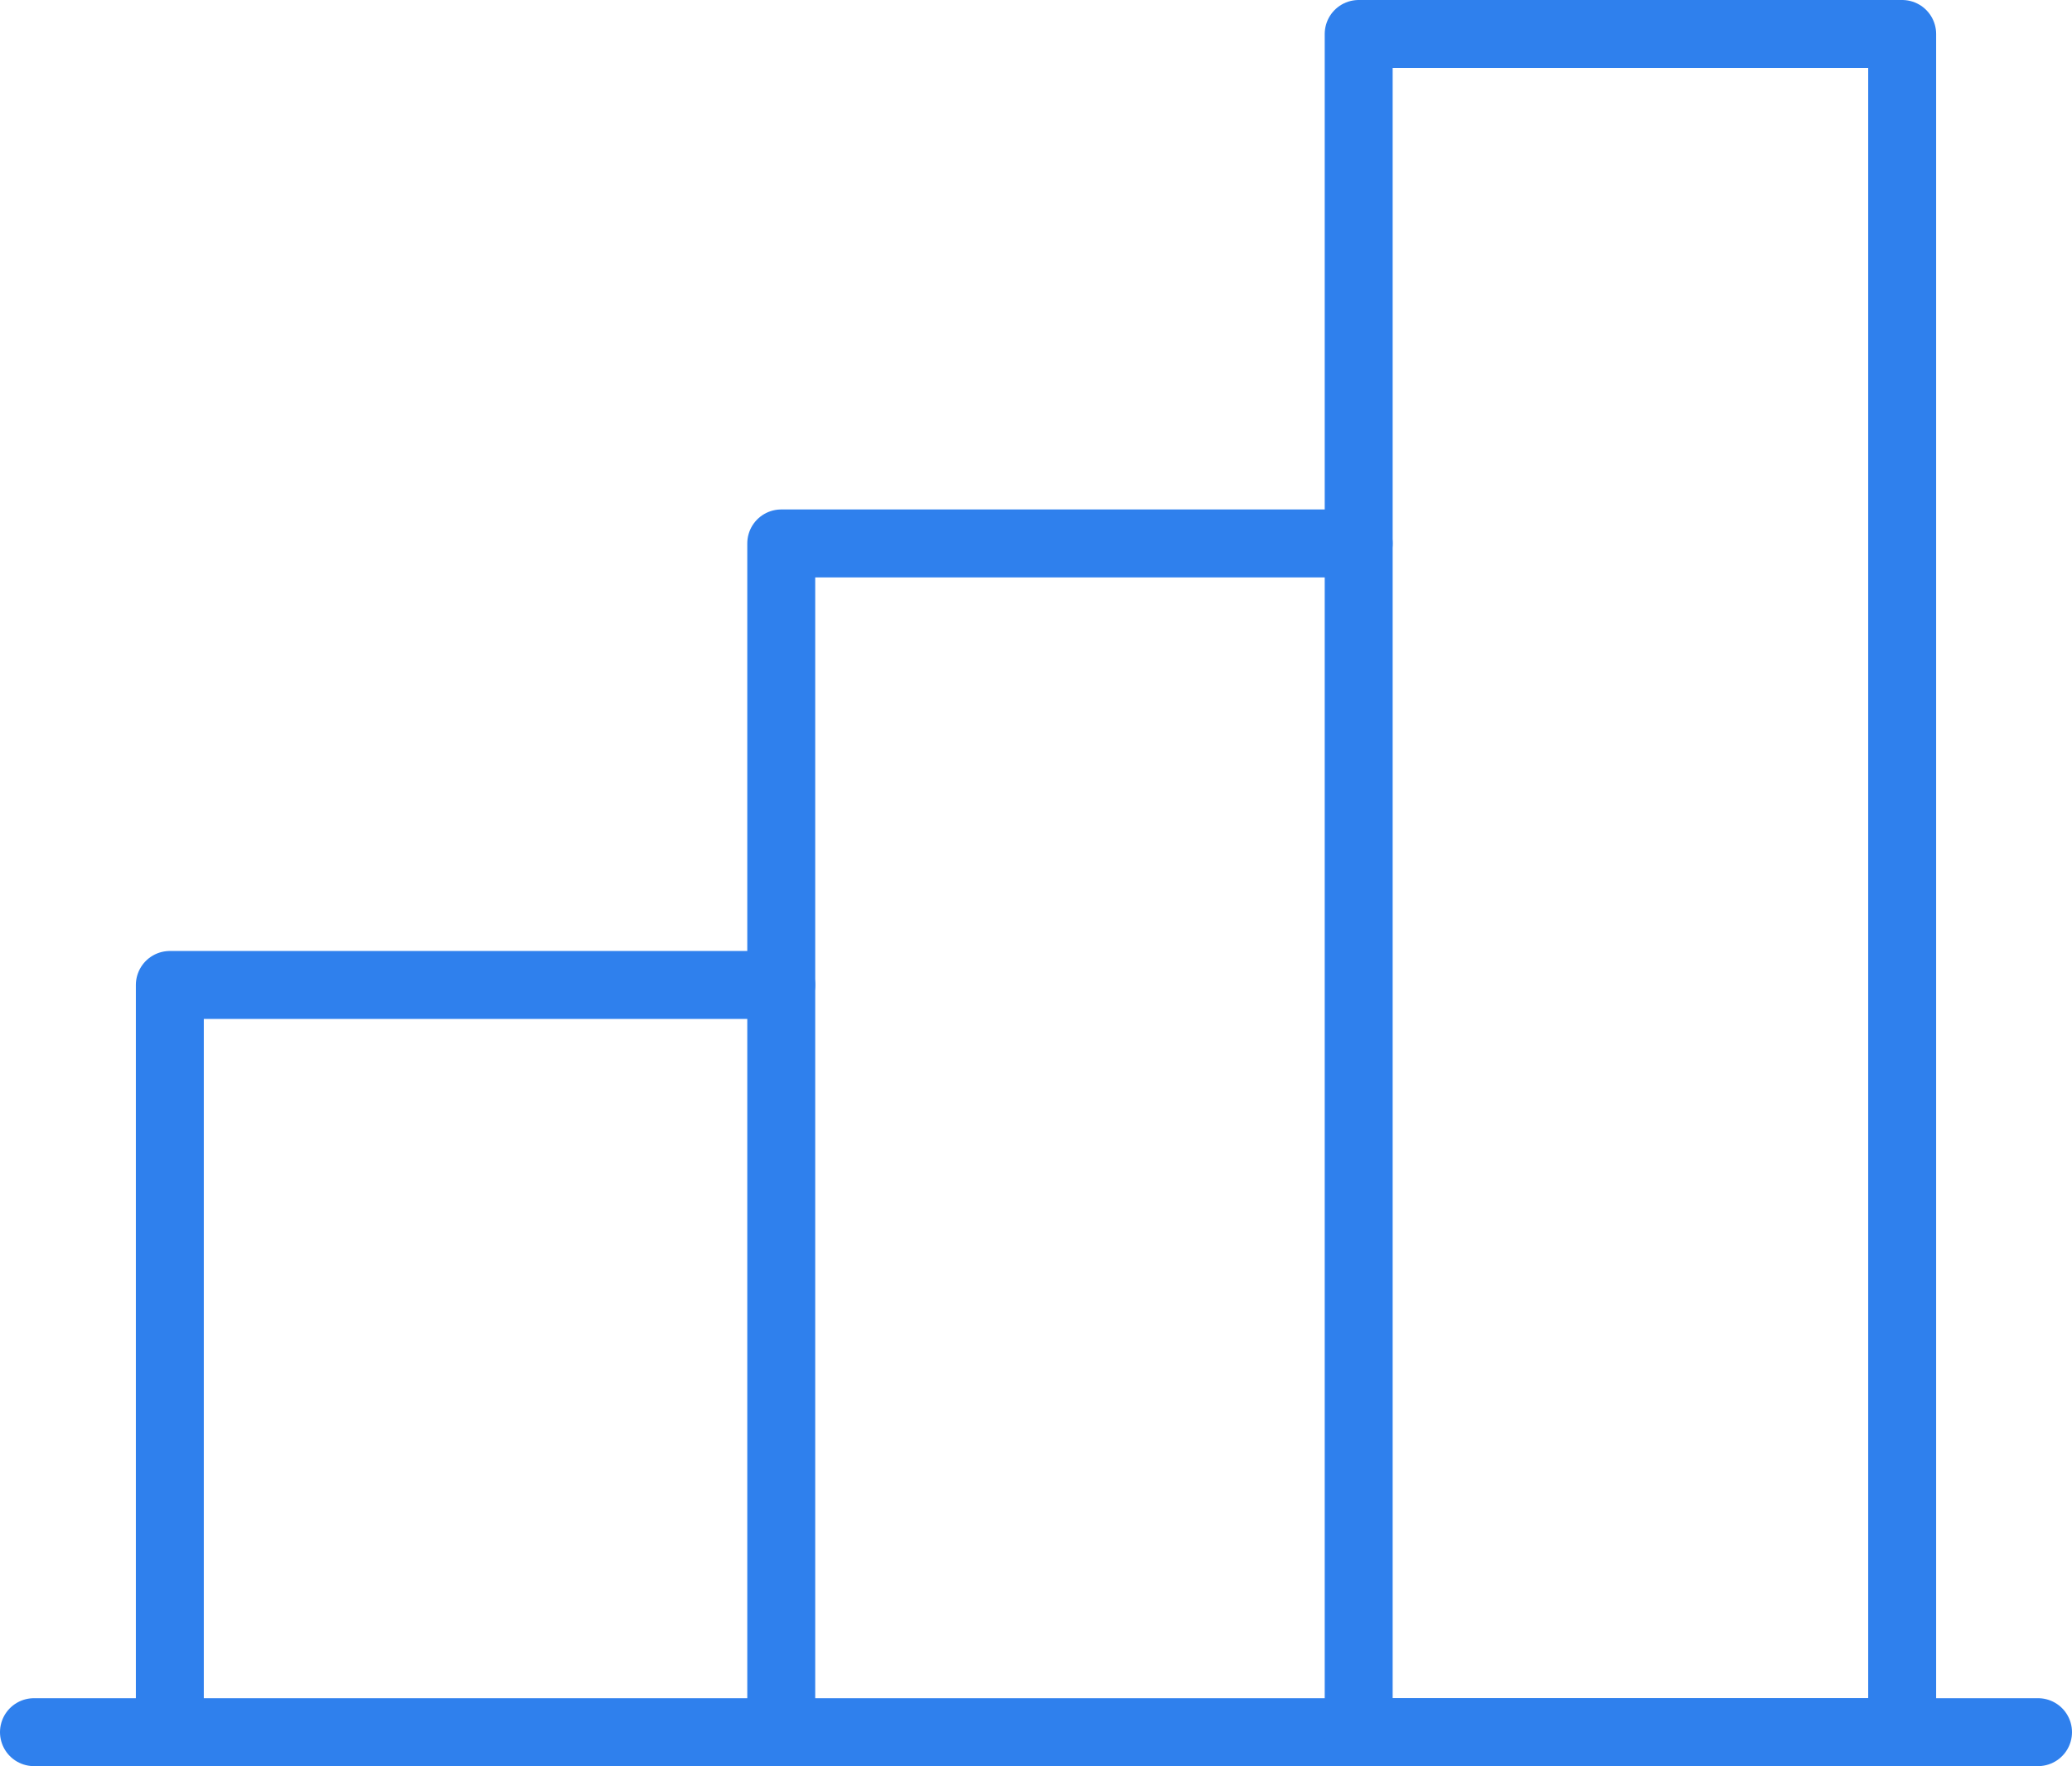 <svg width="61" height="52" viewBox="0 0 61 52" fill="none" xmlns="http://www.w3.org/2000/svg">
<path d="M5 51V29H23" stroke="#2F80ED" stroke-width="2" stroke-linecap="round" stroke-linejoin="round"/>
<path d="M60 51H1" stroke="#2F80ED" stroke-width="2" stroke-linecap="round" stroke-linejoin="round"/>
<path d="M23 51V16H40" stroke="#2F80ED" stroke-width="2" stroke-linecap="round" stroke-linejoin="round"/>
<path d="M56 1H40V51H56V1Z" stroke="#2F80ED" stroke-width="2" stroke-linecap="round" stroke-linejoin="round"/>
</svg>
